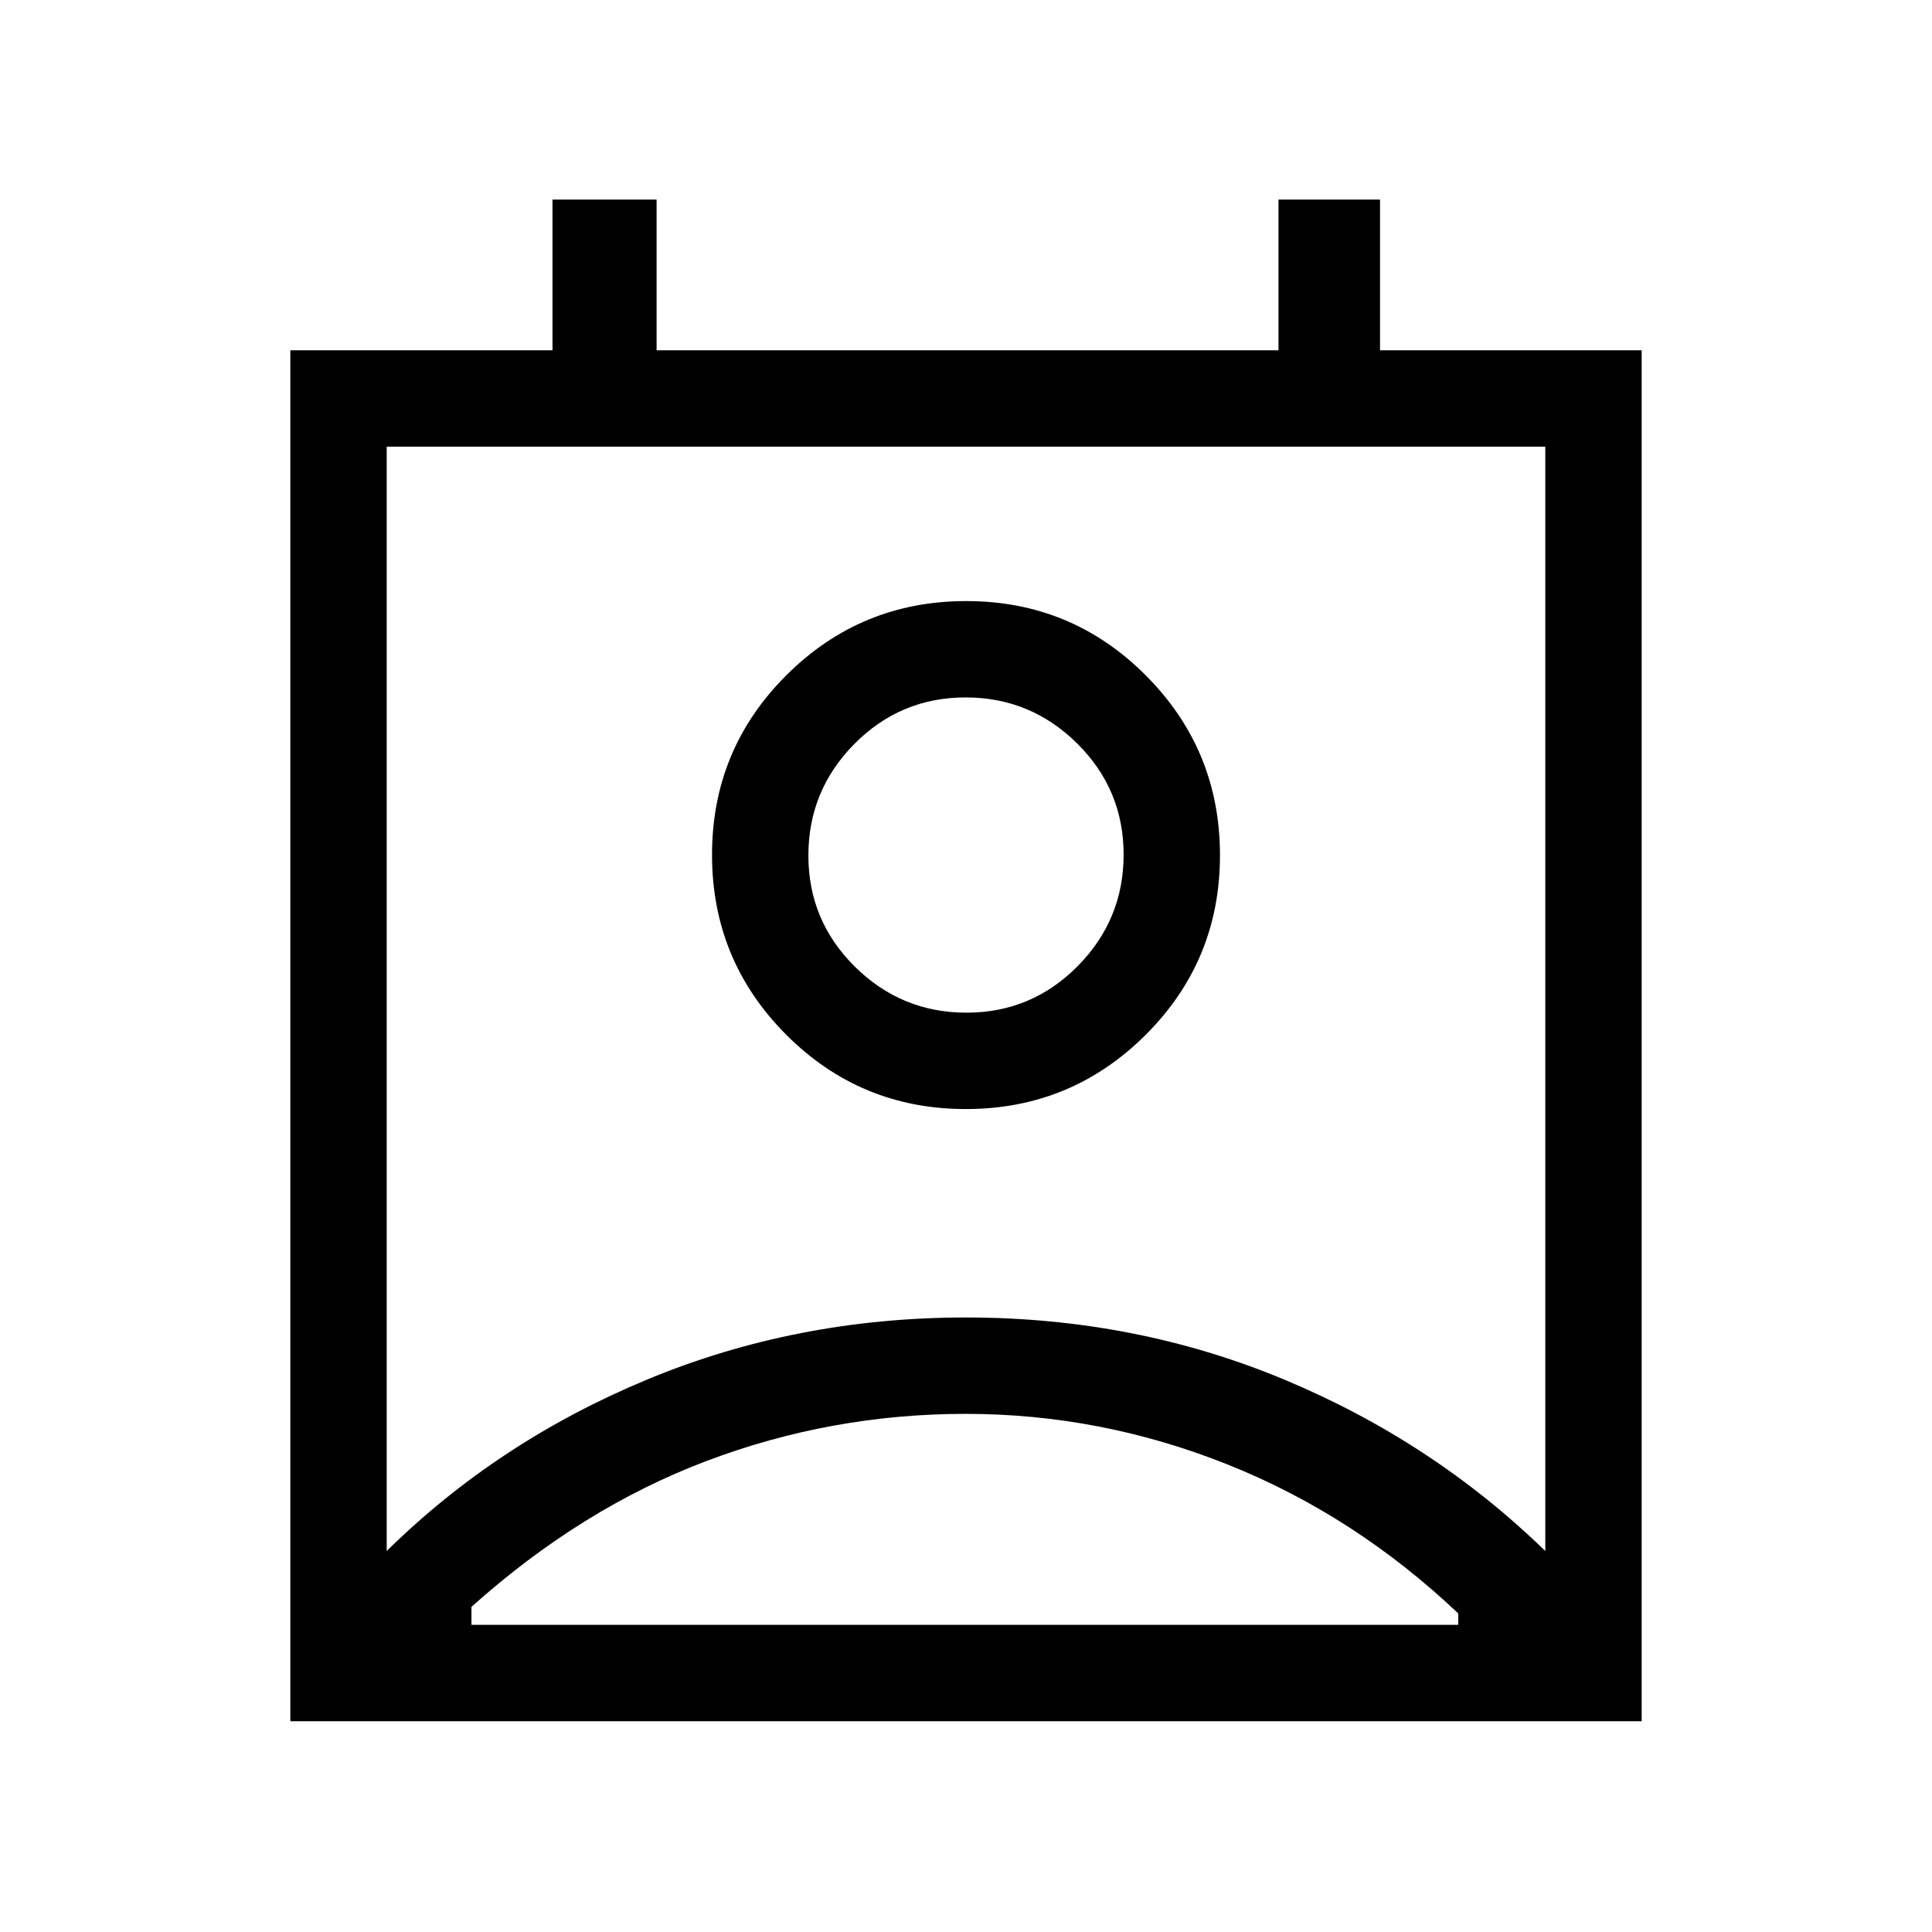 <svg xmlns="http://www.w3.org/2000/svg" height="40" viewBox="0 -960 960 960" width="40"><path d="M479.79-257.46q-66.82 0-128.82 23.45-62 23.46-116.7 72.44v8.94h490.31v-5.68q-51.57-48.83-114.6-73.99-63.02-25.16-130.19-25.16Zm-287.64 68.14q55.36-54.48 129.54-85.25 74.18-30.78 158.28-30.78 84.11 0 157.97 30.78 73.87 30.77 129.91 85.25v-548.74h-575.7v548.74Zm287.74-219.6q-52.4 0-89.25-36.96-36.84-36.96-36.84-89.36t36.95-89.25q36.96-36.84 89.36-36.84t89.25 36.95q36.84 36.96 36.84 89.36t-36.95 89.25q-36.96 36.85-89.36 36.85Zm.33-47.89q32.35 0 55.23-23.09 22.87-23.09 22.87-55.44 0-32.36-23.09-55.24-23.09-22.87-55.45-22.87-32.35 0-55.23 23.09-22.87 23.09-22.87 55.45t23.09 55.23q23.09 22.87 55.45 22.87ZM144.27-104.74v-681.21h130.26v-74.87h51.73v74.87h309.02v-74.87h50.45v74.87h130v681.21H144.27ZM480-535.13Zm.19 382.5h244.39-490.31 245.92Z"/></svg>